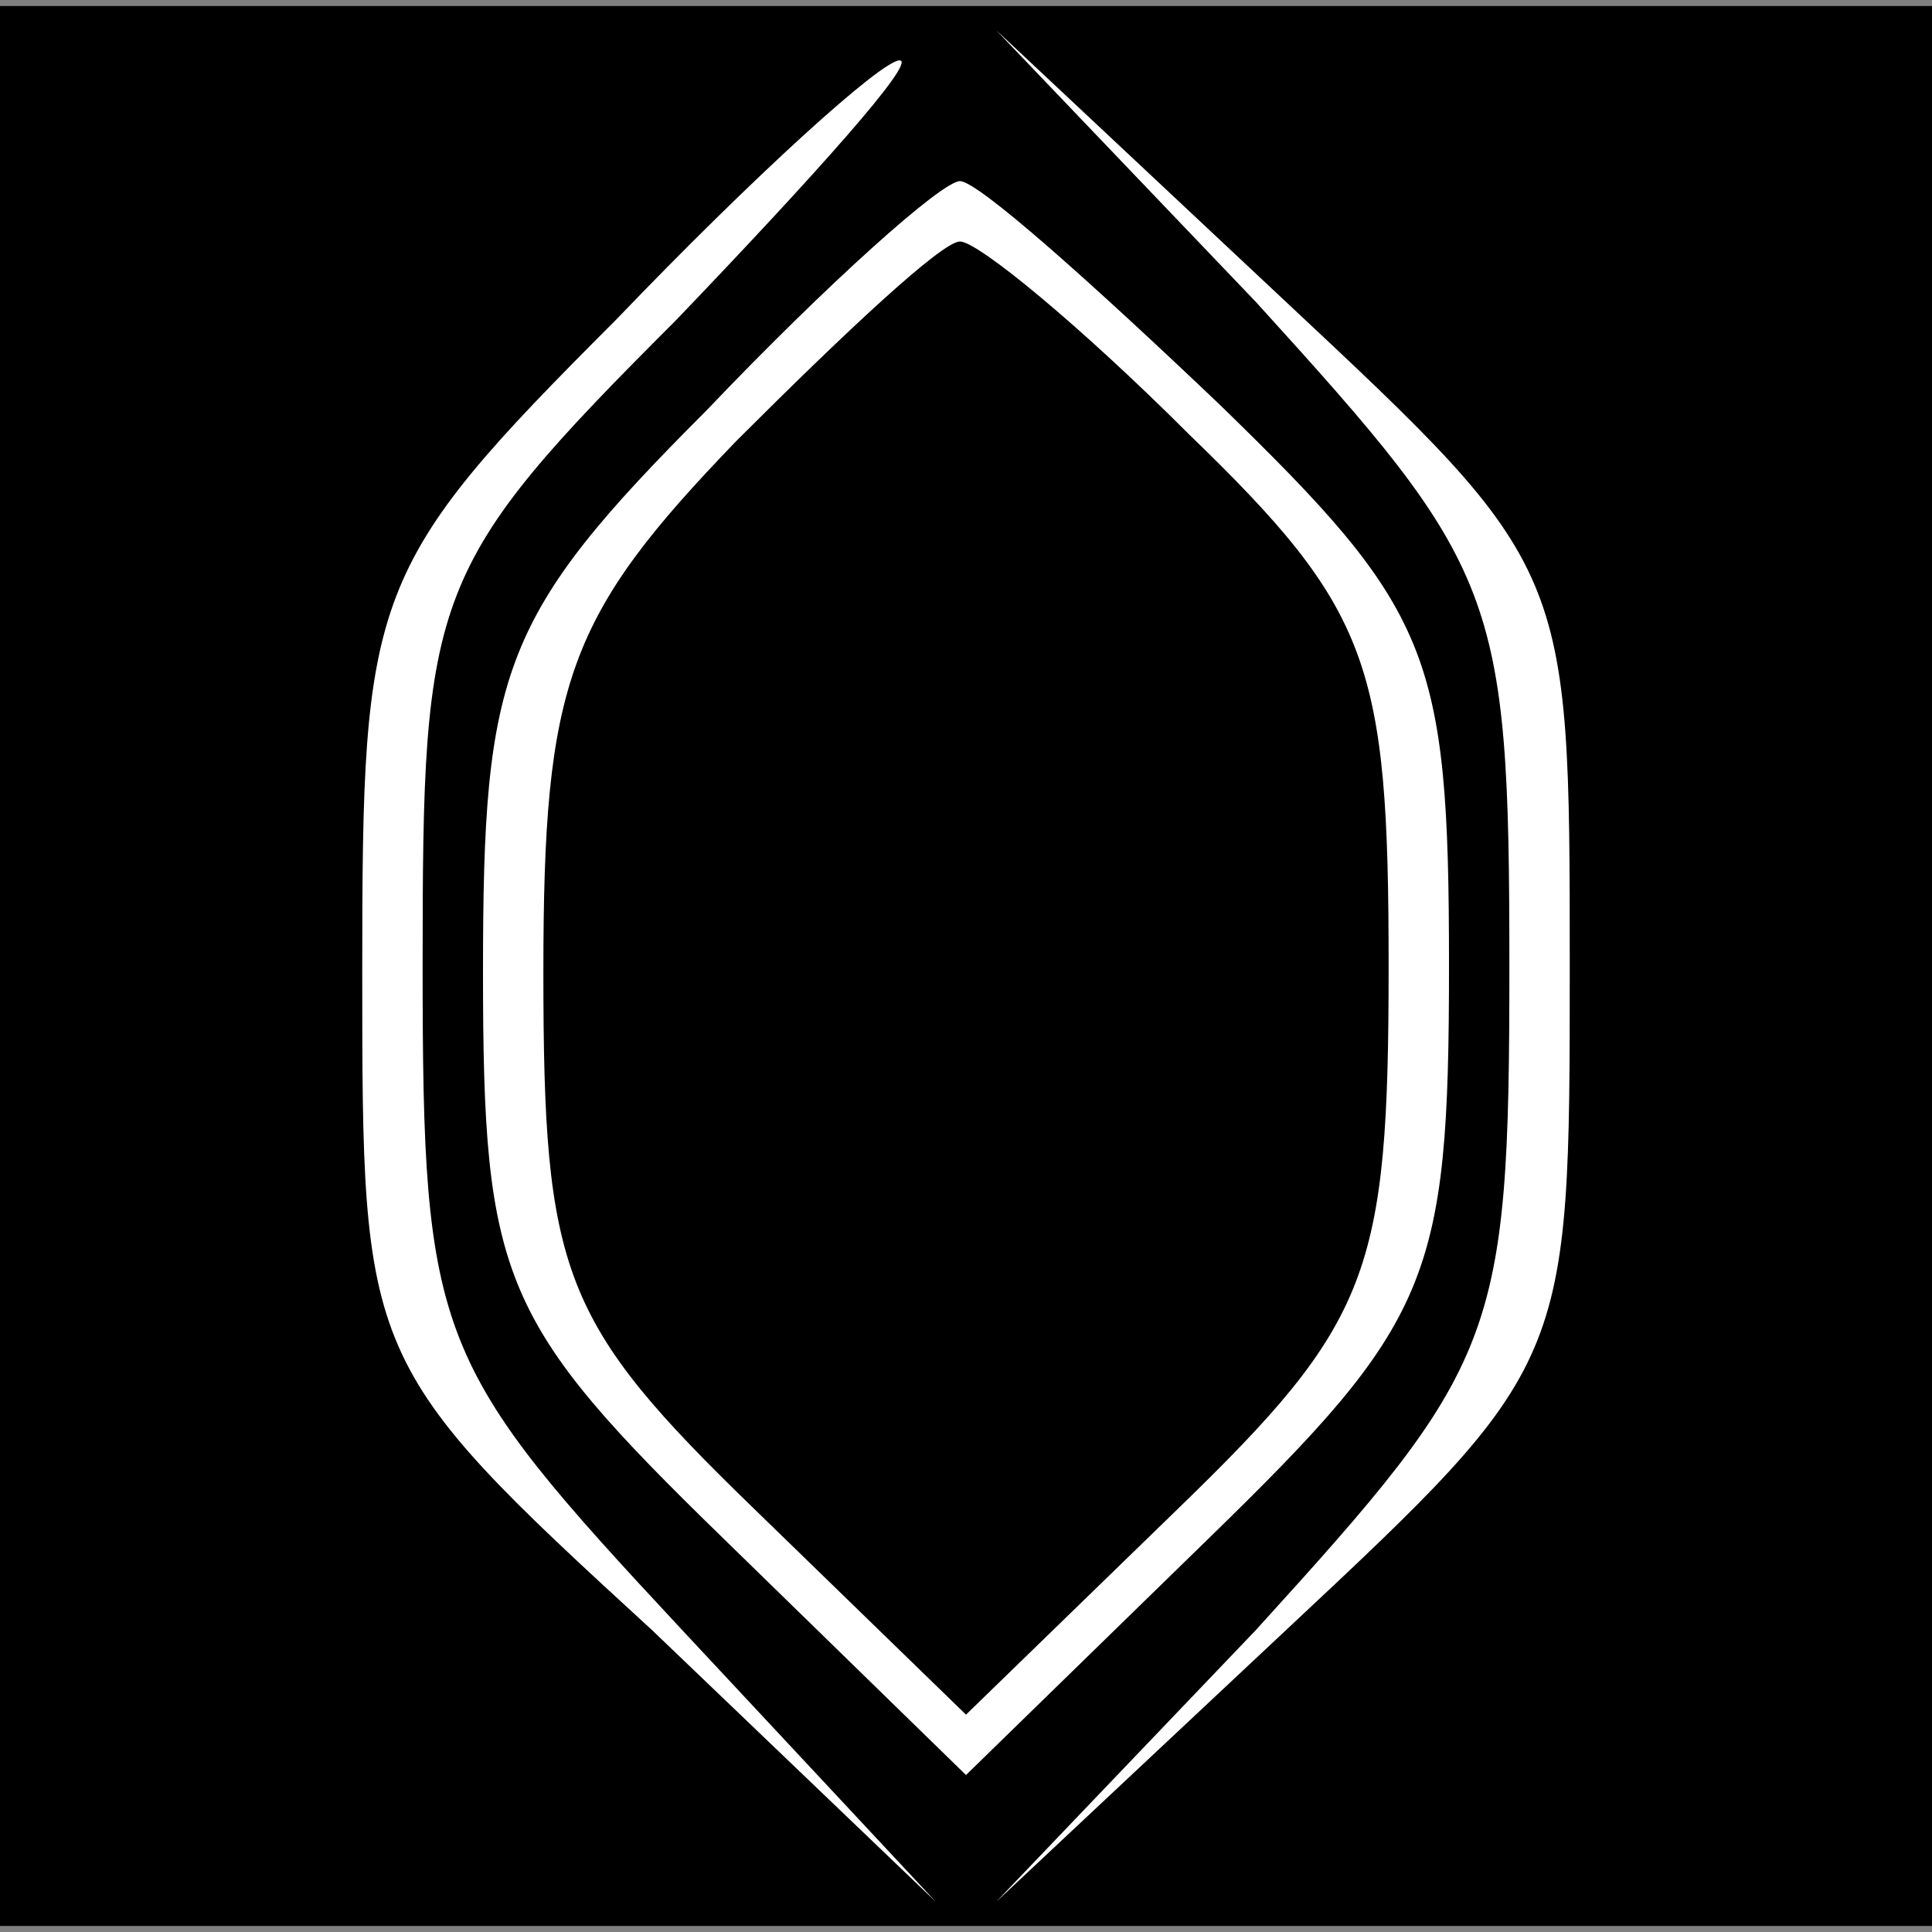 <?xml version="1.0" standalone="no"?>
<!DOCTYPE svg PUBLIC "-//W3C//DTD SVG 20010904//EN"
 "http://www.w3.org/TR/2001/REC-SVG-20010904/DTD/svg10.dtd">
<svg version="1.0" xmlns="http://www.w3.org/2000/svg"
 width="32pt" height="32pt" viewBox="0 0 32 32"
 preserveAspectRatio="xMidYMid meet">
<rect x="0" y="0" width="32" height="32" fill="#808080" stroke="none"/>
<g transform="translate(0,32) scale(0.1,-0.1)"
fill="#000000" stroke="none">
<path fill="#000000" stroke="none" d="M0 160 l0 -159 160 0 160 0 0 159 0
159 -160 0 -160 0 0 -159z"/>
<path fill="#ffffff" stroke="none" d="M112 267 c-41 -41 -42 -45 -42 -107 0
-62 2 -66 43 -110 l42 -45 -47 45 c-48 44 -48 45 -48 109 0 63 1 67 42 108 23
24 44 43 47 43 3 0 -14 -19 -37 -43z"/>
<path fill="#ffffff" stroke="none" d="M260 160 c0 -66 0 -66 -47 -110 l-48
-45 43 45 c40 44 42 48 42 110 0 62 -2 66 -42 110 l-43 45 48 -45 c47 -44 47
-44 47 -110z"/>
<path fill="#ffffff" stroke="none" d="M202 253 c35 -34 38 -41 38 -93 0 -52
-3 -59 -40 -95 l-40 -39 -40 39 c-37 36 -40 43 -40 94 0 50 3 59 37 93 20 21
39 38 42 38 3 0 22 -17 43 -37z"/>
<path fill="#000000" stroke="none" d="M122 247 c-28 -29 -32 -40 -32 -88 0
-50 3 -58 35 -89 l35 -34 35 34 c32 31 35 39 35 90 0 50 -3 59 -33 88 -18 18
-35 32 -38 32 -3 0 -19 -15 -37 -33z"/>
</g>
</svg>
